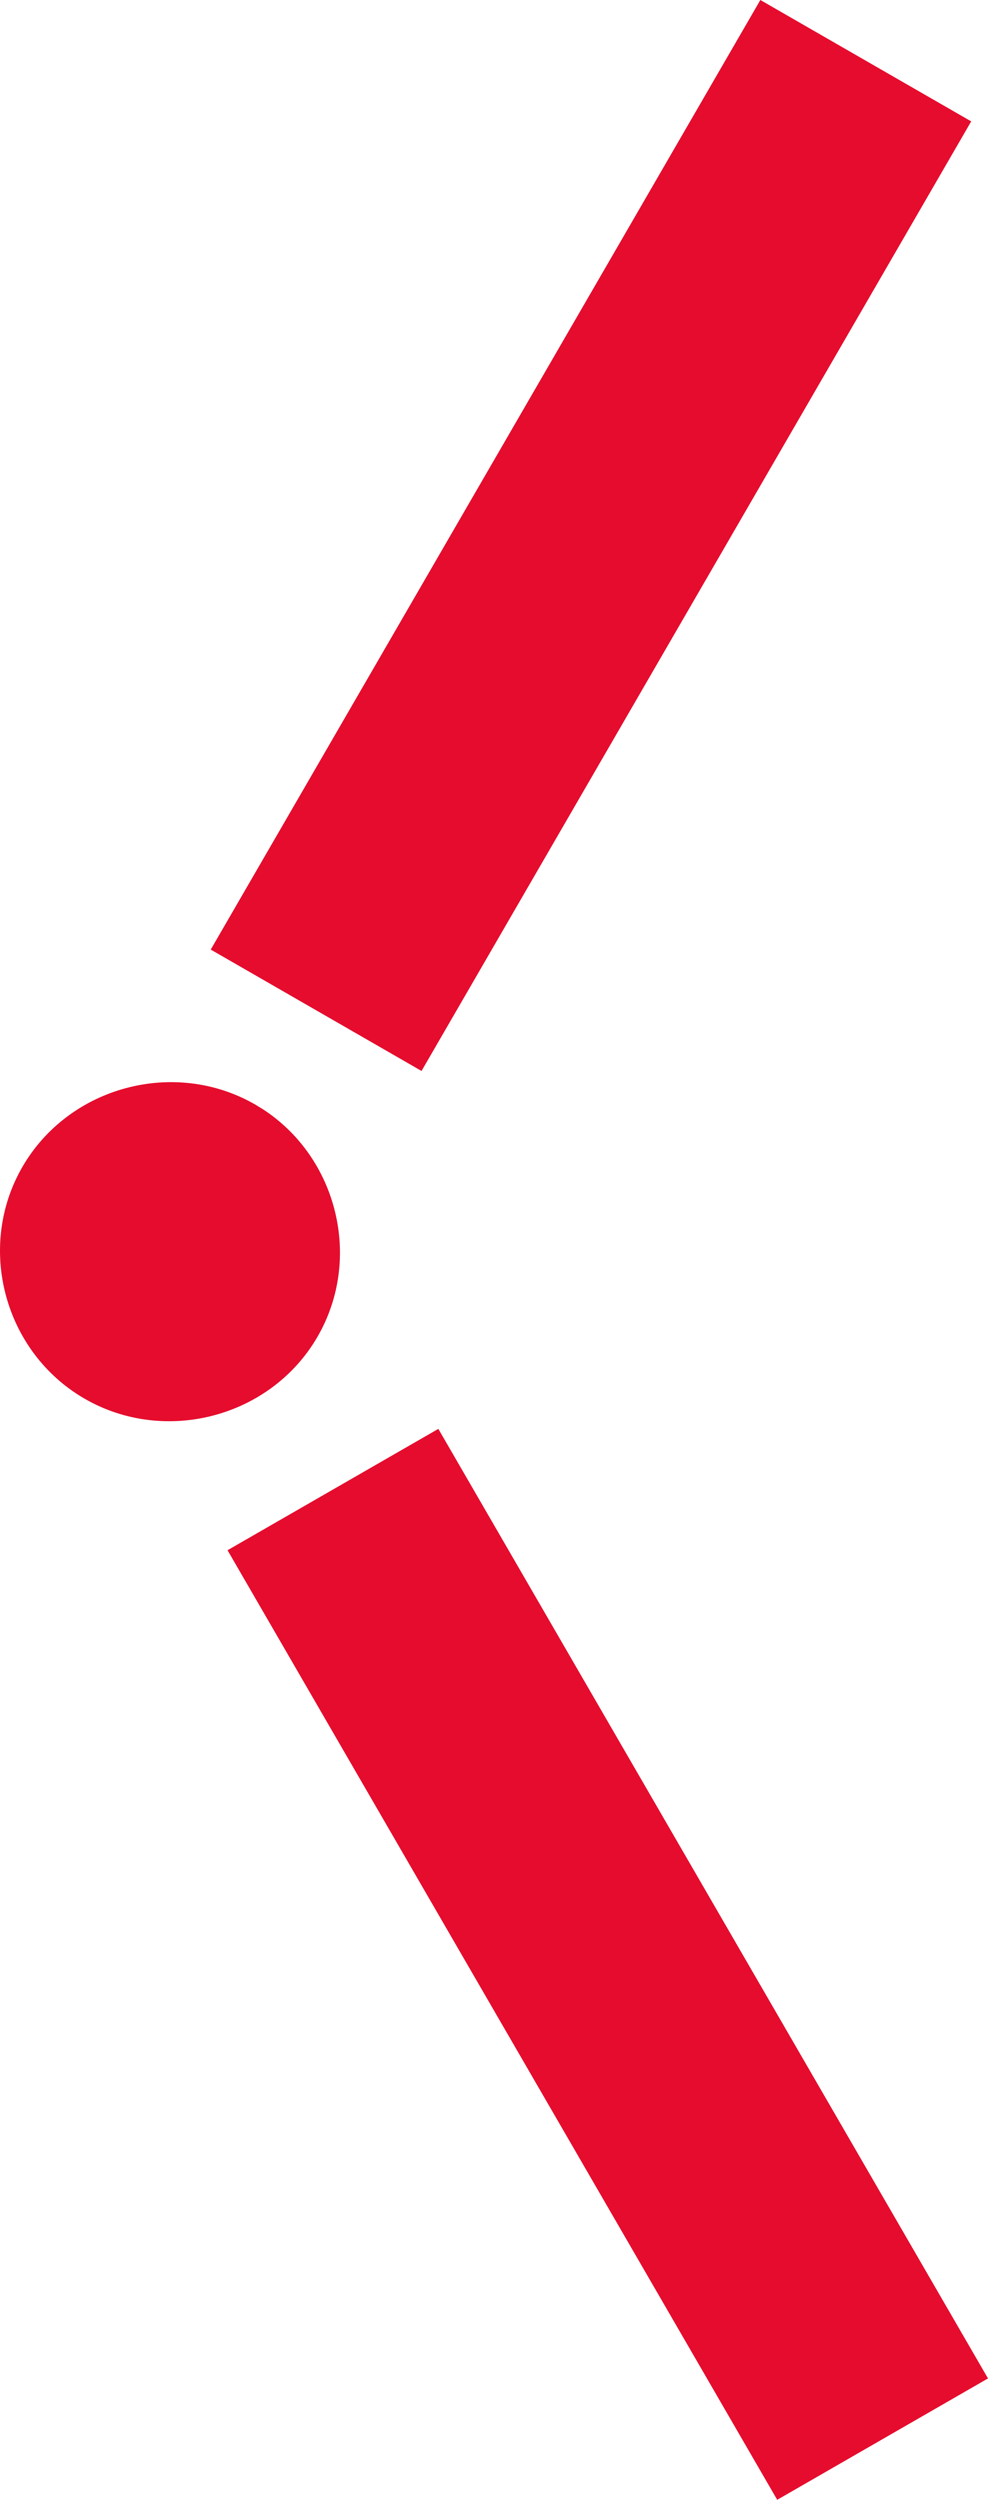 <svg xmlns="http://www.w3.org/2000/svg" width="17" height="43"><path d="M7.253 18.422l-3.627-2.088L13.083 0l3.628 2.088-9.458 16.334zm.29 6.156l-3.628 2.088L13.373 43 17 40.912 7.542 24.578zM.386 20.071c-.8 1.382-.315 3.191 1.074 3.991 1.387.798 3.203.314 4.003-1.068.776-1.34.344-3.08-.94-3.914L4.392 19c-1.388-.8-3.204-.313-4.006 1.071z" fill="#E60C2D" fill-rule="evenodd"/></svg>